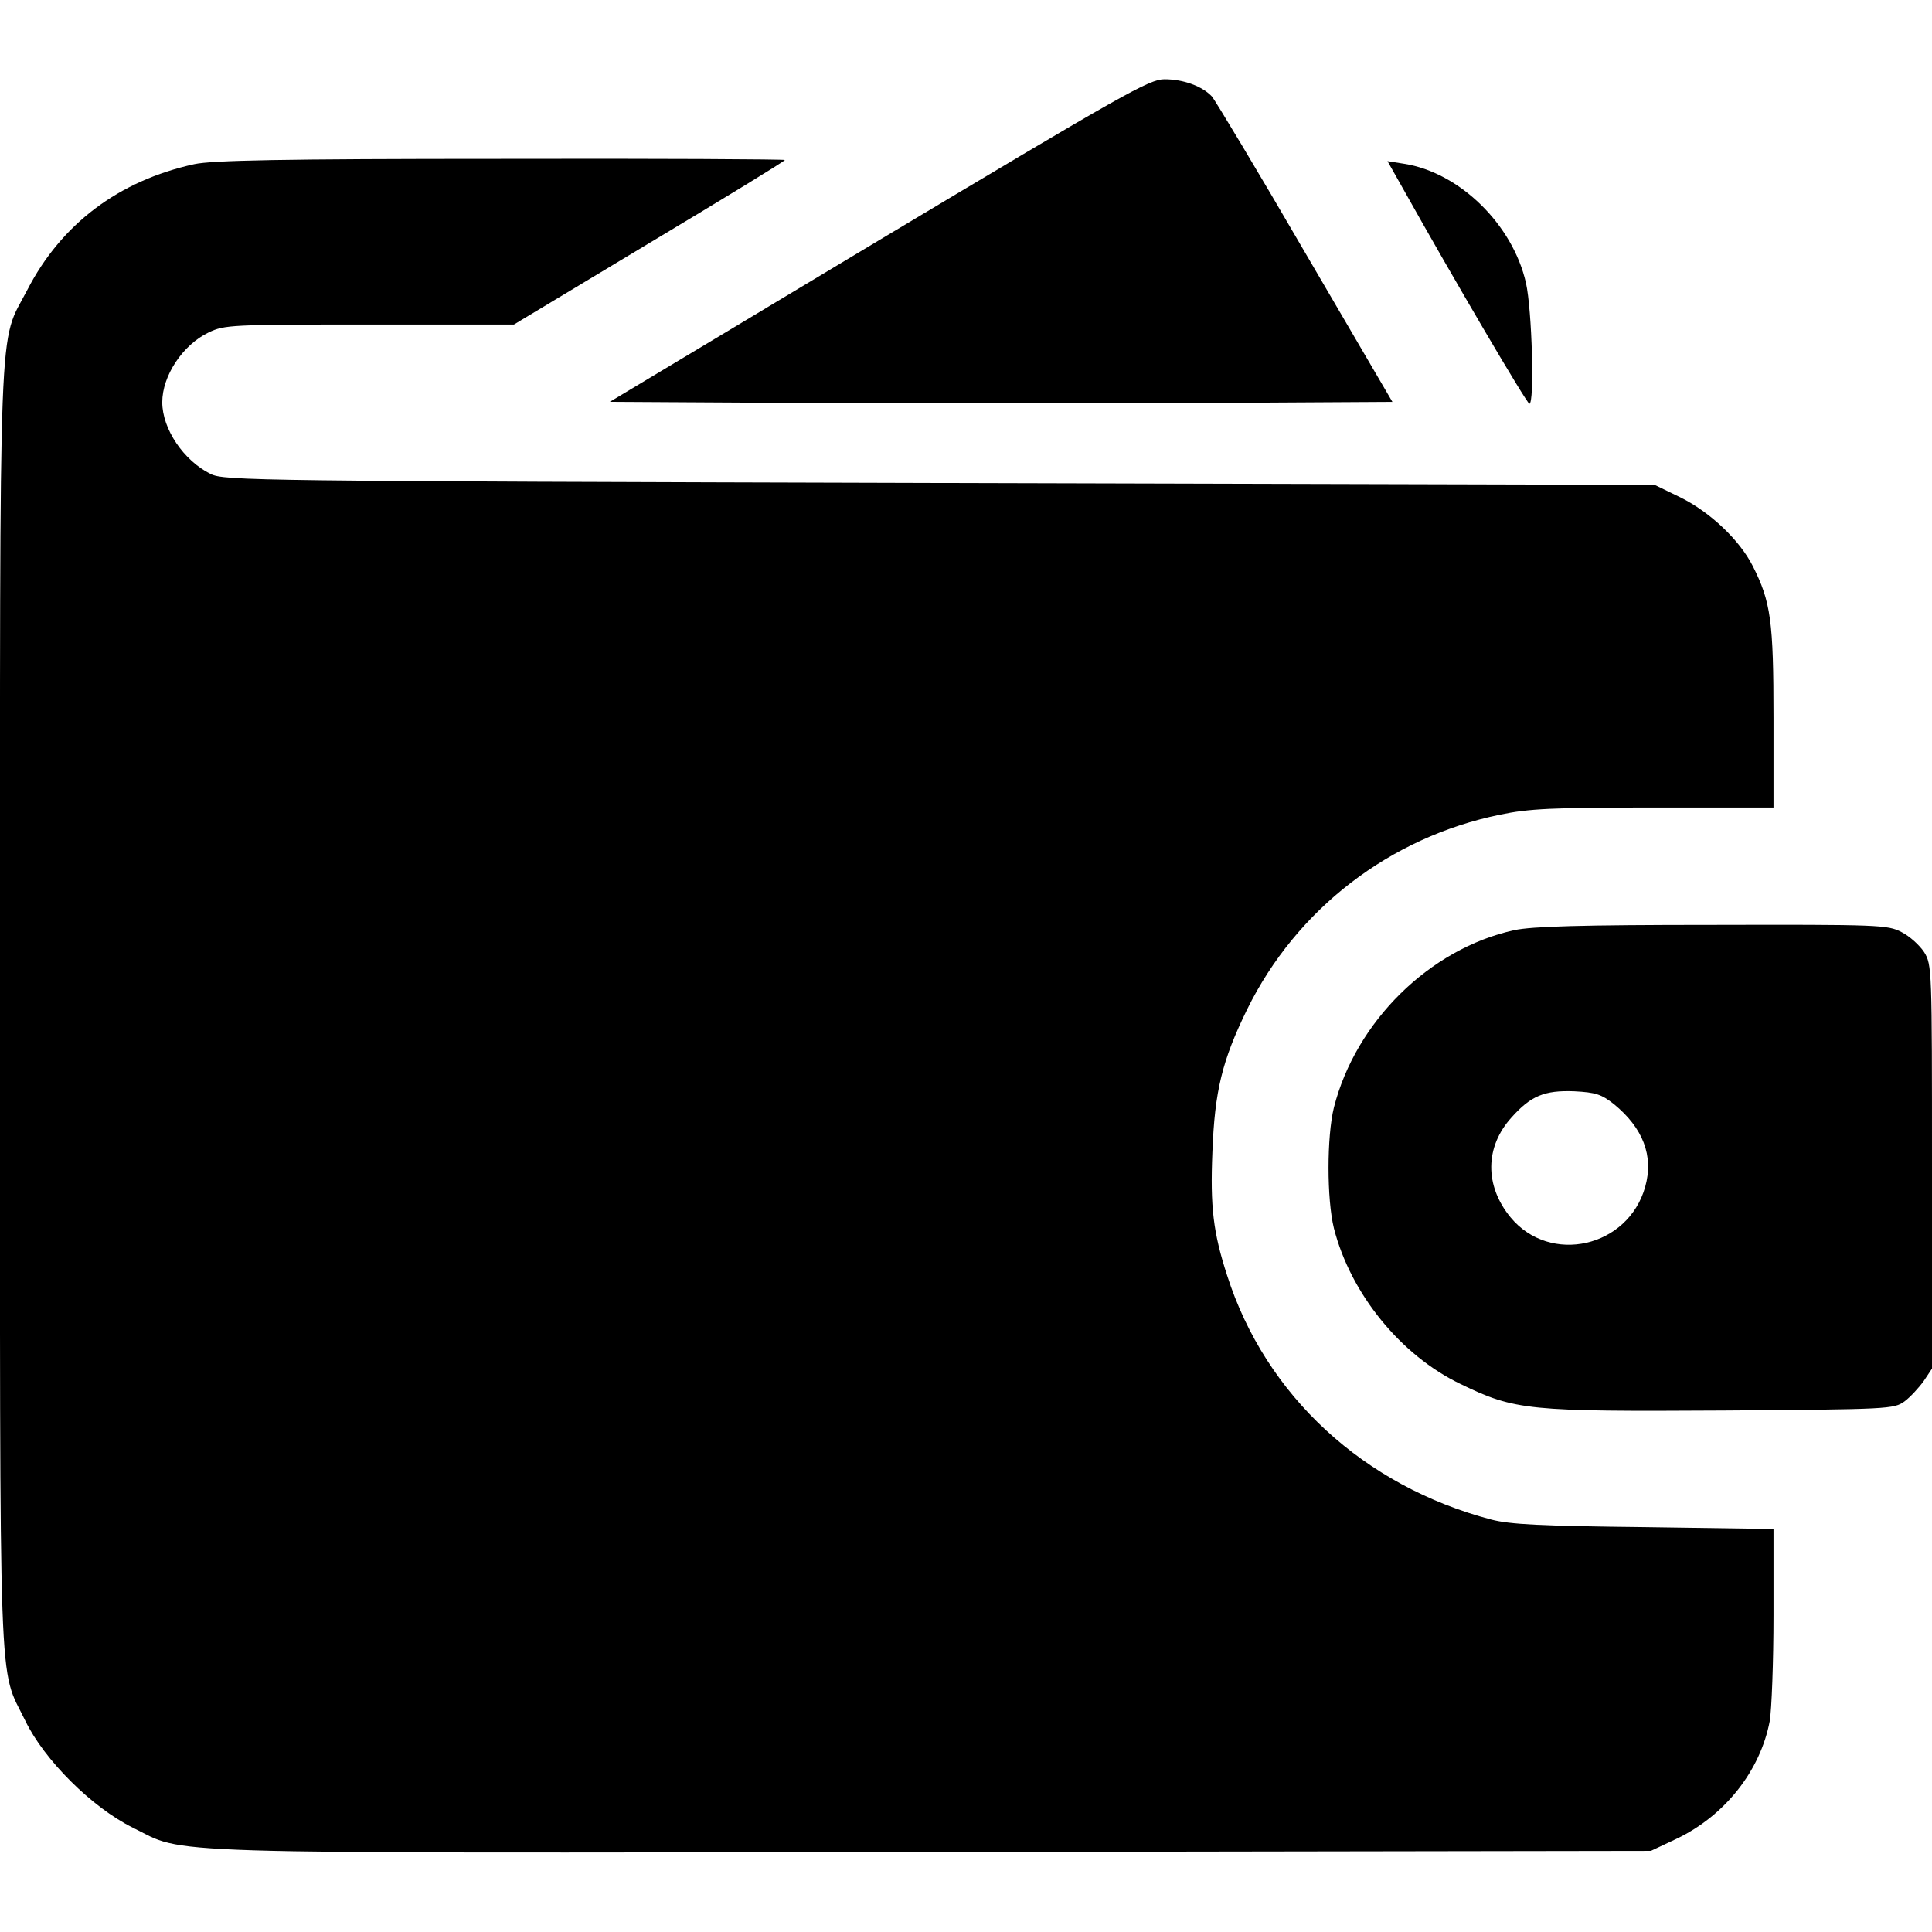 <?xml version="1.0" standalone="no"?>
<!DOCTYPE svg PUBLIC "-//W3C//DTD SVG 20010904//EN"
 "http://www.w3.org/TR/2001/REC-SVG-20010904/DTD/svg10.dtd">
<svg version="1.0" xmlns="http://www.w3.org/2000/svg"
 width="512pt" height="512pt" viewBox="0 0 512 512"
 preserveAspectRatio="xMidYMid meet">
<g transform="translate(0,512) scale(0.1,-0.1)"
fill="#000000" stroke="none">
<path d="M2329 4483 l-713 -428 516 -3 c284 -1 751 -1 1037 0 l521 3 -231 395
c-126 217 -238 403 -247 414 -25 27 -75 46 -126 46 -40 0 -104 -36 -757 -427z"/>
<path d="M515 4685 c-201 -44 -353 -159 -443 -334 -77 -149 -72 -8 -72 -1902
0 -1878 -5 -1741 67 -1889 50 -104 177 -230 284 -283 146 -72 9 -68 2121 -65
l1903 3 68 32 c128 61 222 180 247 312 5 29 10 156 10 281 l0 228 -342 5
c-274 3 -356 7 -406 20 -338 89 -598 328 -700 647 -37 114 -45 182 -39 327 6
162 26 243 92 378 131 266 378 456 670 516 77 16 137 19 408 19 l317 0 0 238
c0 256 -7 307 -55 402 -35 69 -113 143 -192 182 l-68 33 -1895 5 c-1819 5
-1896 6 -1932 24 -71 35 -128 119 -128 190 0 70 54 152 123 185 42 20 58 21
426 21 l383 0 359 216 c197 118 359 217 359 220 0 2 -339 4 -752 3 -585 0
-766 -4 -813 -14z"/>
<path d="M3716 4624 c137 -245 330 -573 337 -574 14 0 7 249 -9 320 -35 155
-176 293 -323 316 l-44 7 39 -69z"/>
<path d="M4013 2655 c-224 -49 -420 -242 -478 -470 -19 -77 -19 -243 0 -320
44 -173 177 -337 336 -413 144 -70 180 -73 696 -70 440 3 452 4 480 24 15 11
38 36 51 54 l22 33 0 535 c0 526 0 535 -21 569 -12 18 -38 42 -60 53 -36 19
-60 20 -501 19 -349 0 -478 -4 -525 -14z m264 -461 c77 -63 106 -137 83 -219
-45 -161 -252 -208 -357 -81 -69 84 -68 187 3 265 51 57 87 72 166 69 57 -3
72 -8 105 -34z"/>
</g>
</svg>
